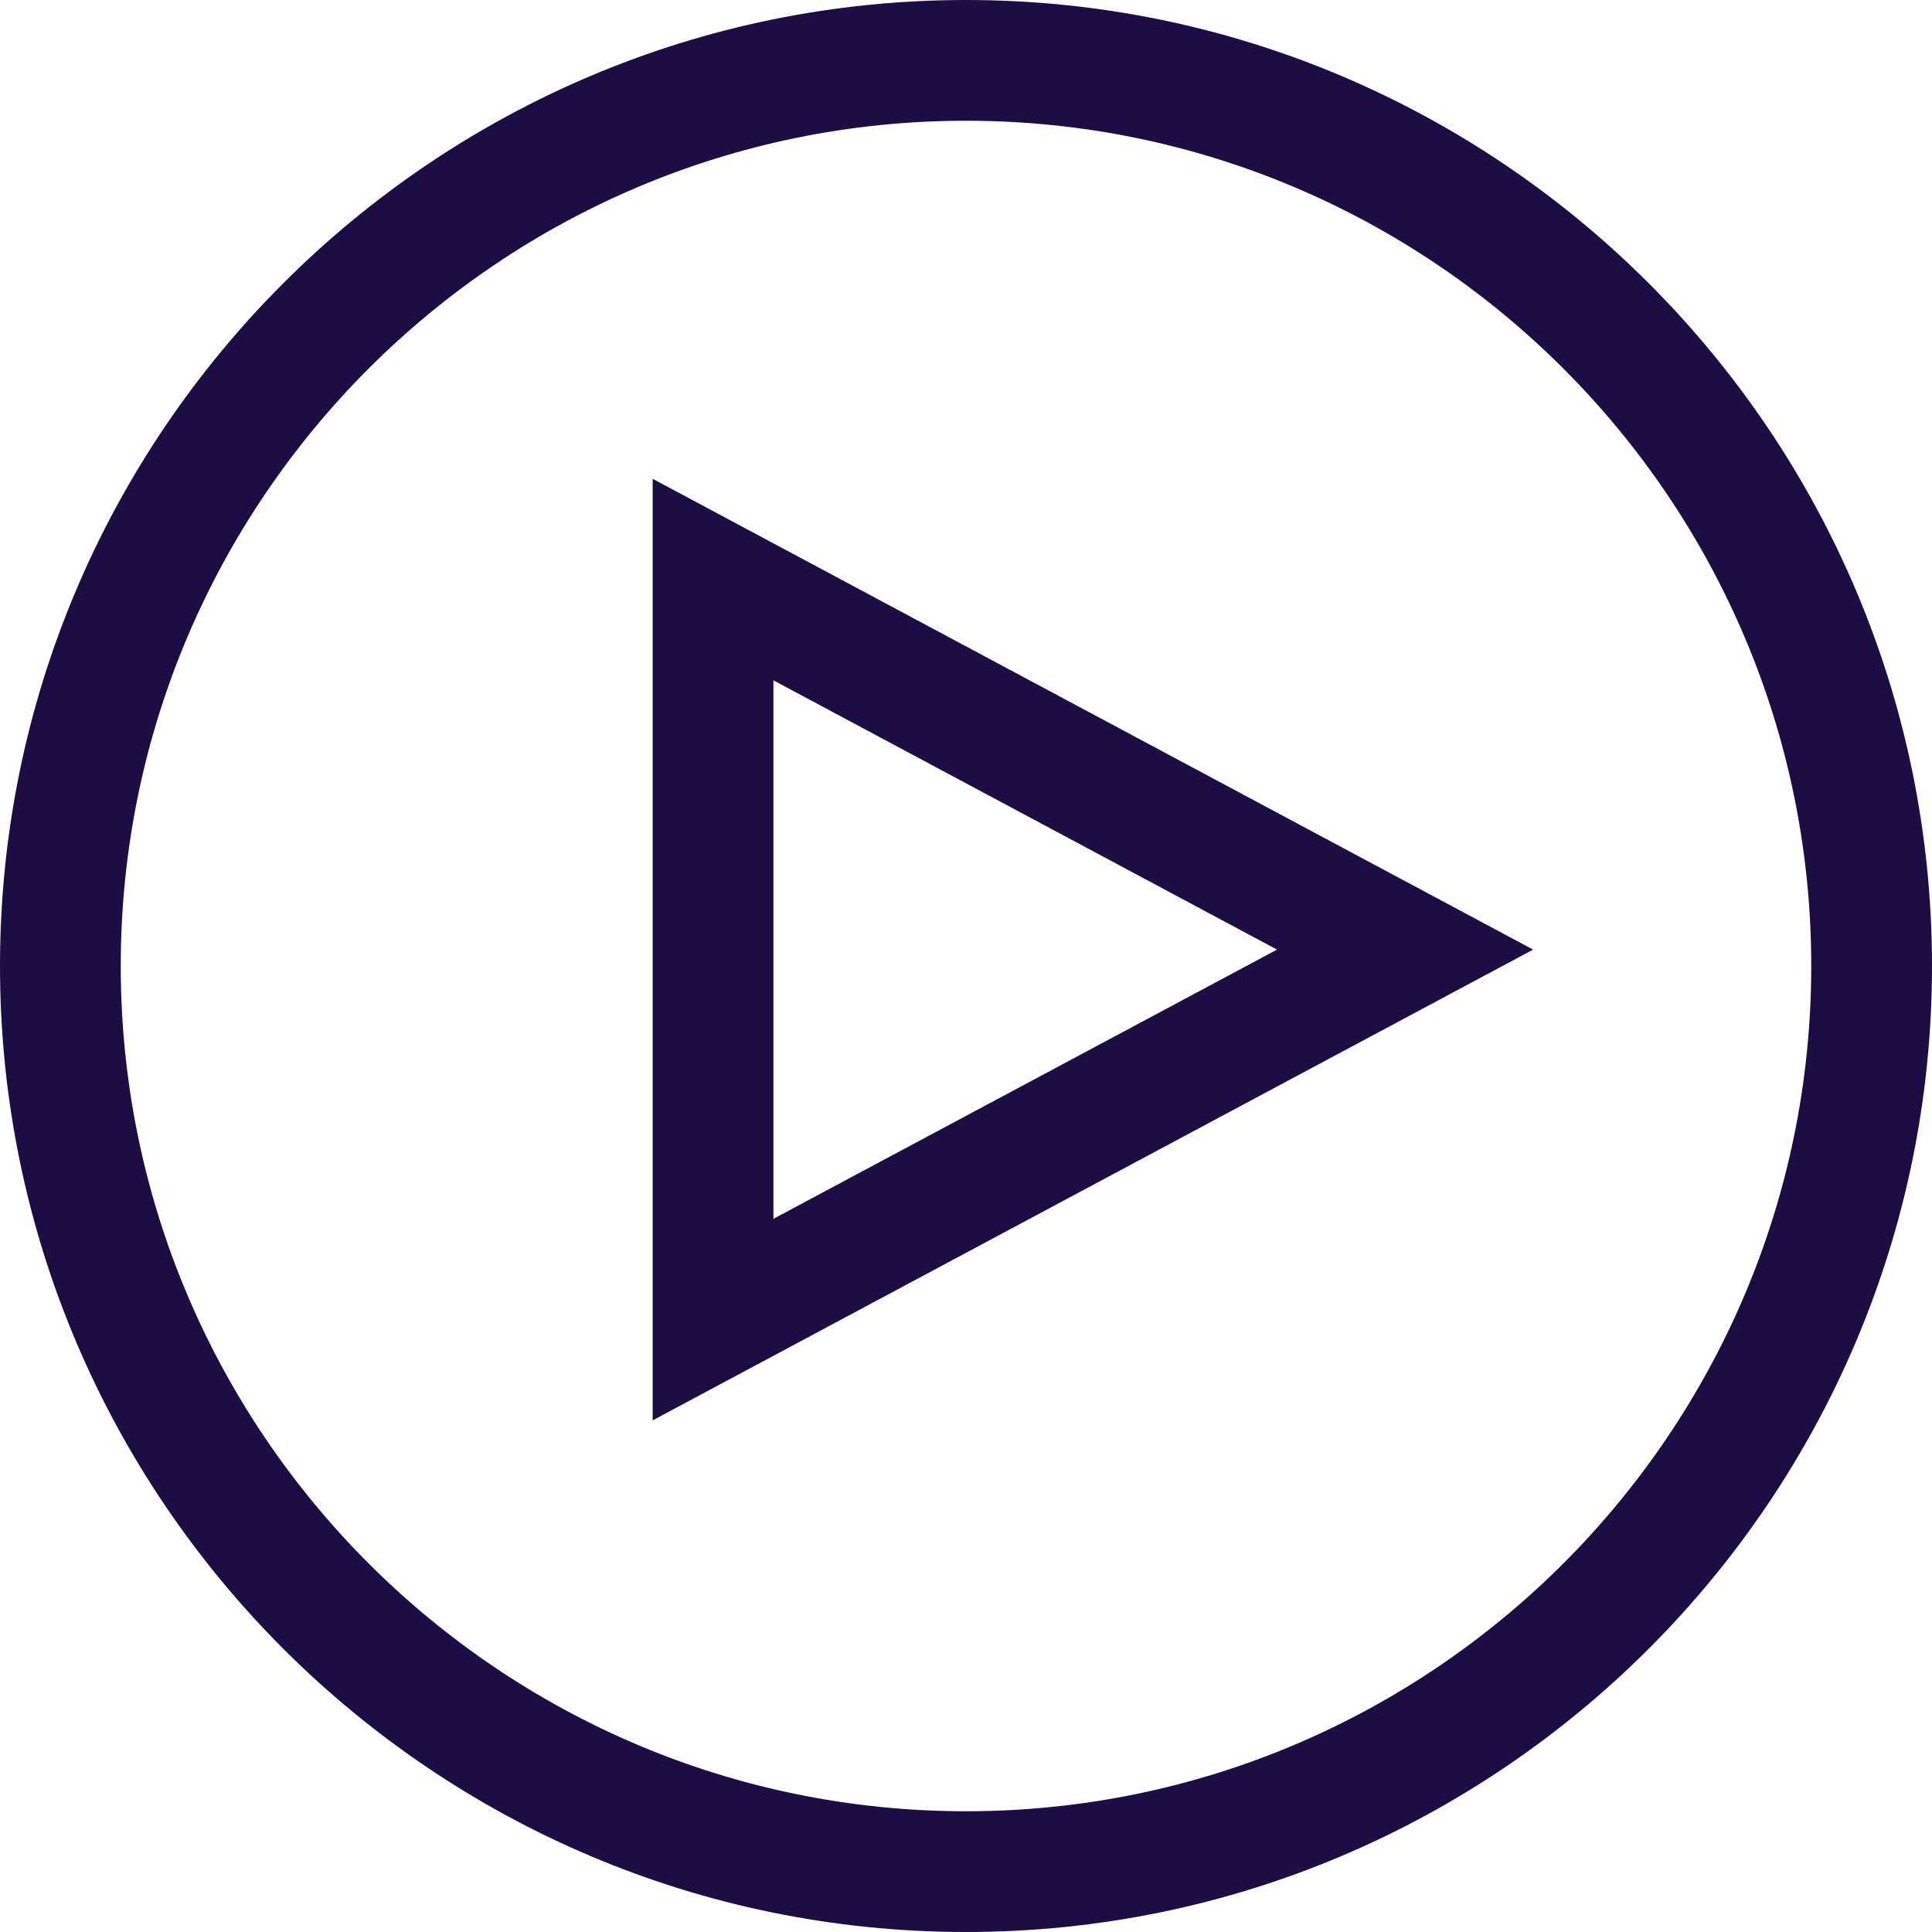 <svg width="70" height="70" viewBox="0 0 70 70" fill="none" xmlns="http://www.w3.org/2000/svg">
<path d="M35 70C54.299 70 70 54.299 70 35C70 15.701 54.299 0 35 0C15.701 0 0 15.701 0 35C0 54.299 15.701 70 35 70ZM35 4.375C51.887 4.375 65.625 18.113 65.625 35C65.625 51.887 51.887 65.625 35 65.625C18.113 65.625 4.375 51.887 4.375 35C4.375 18.113 18.113 4.375 35 4.375Z" fill="#1C0E44"/>
<path d="M23.648 17.348V51.462L55.548 34.406L23.648 17.348ZM28.023 24.65L46.269 34.406L28.023 44.16V24.65Z" fill="#1C0E44"/>
</svg>
